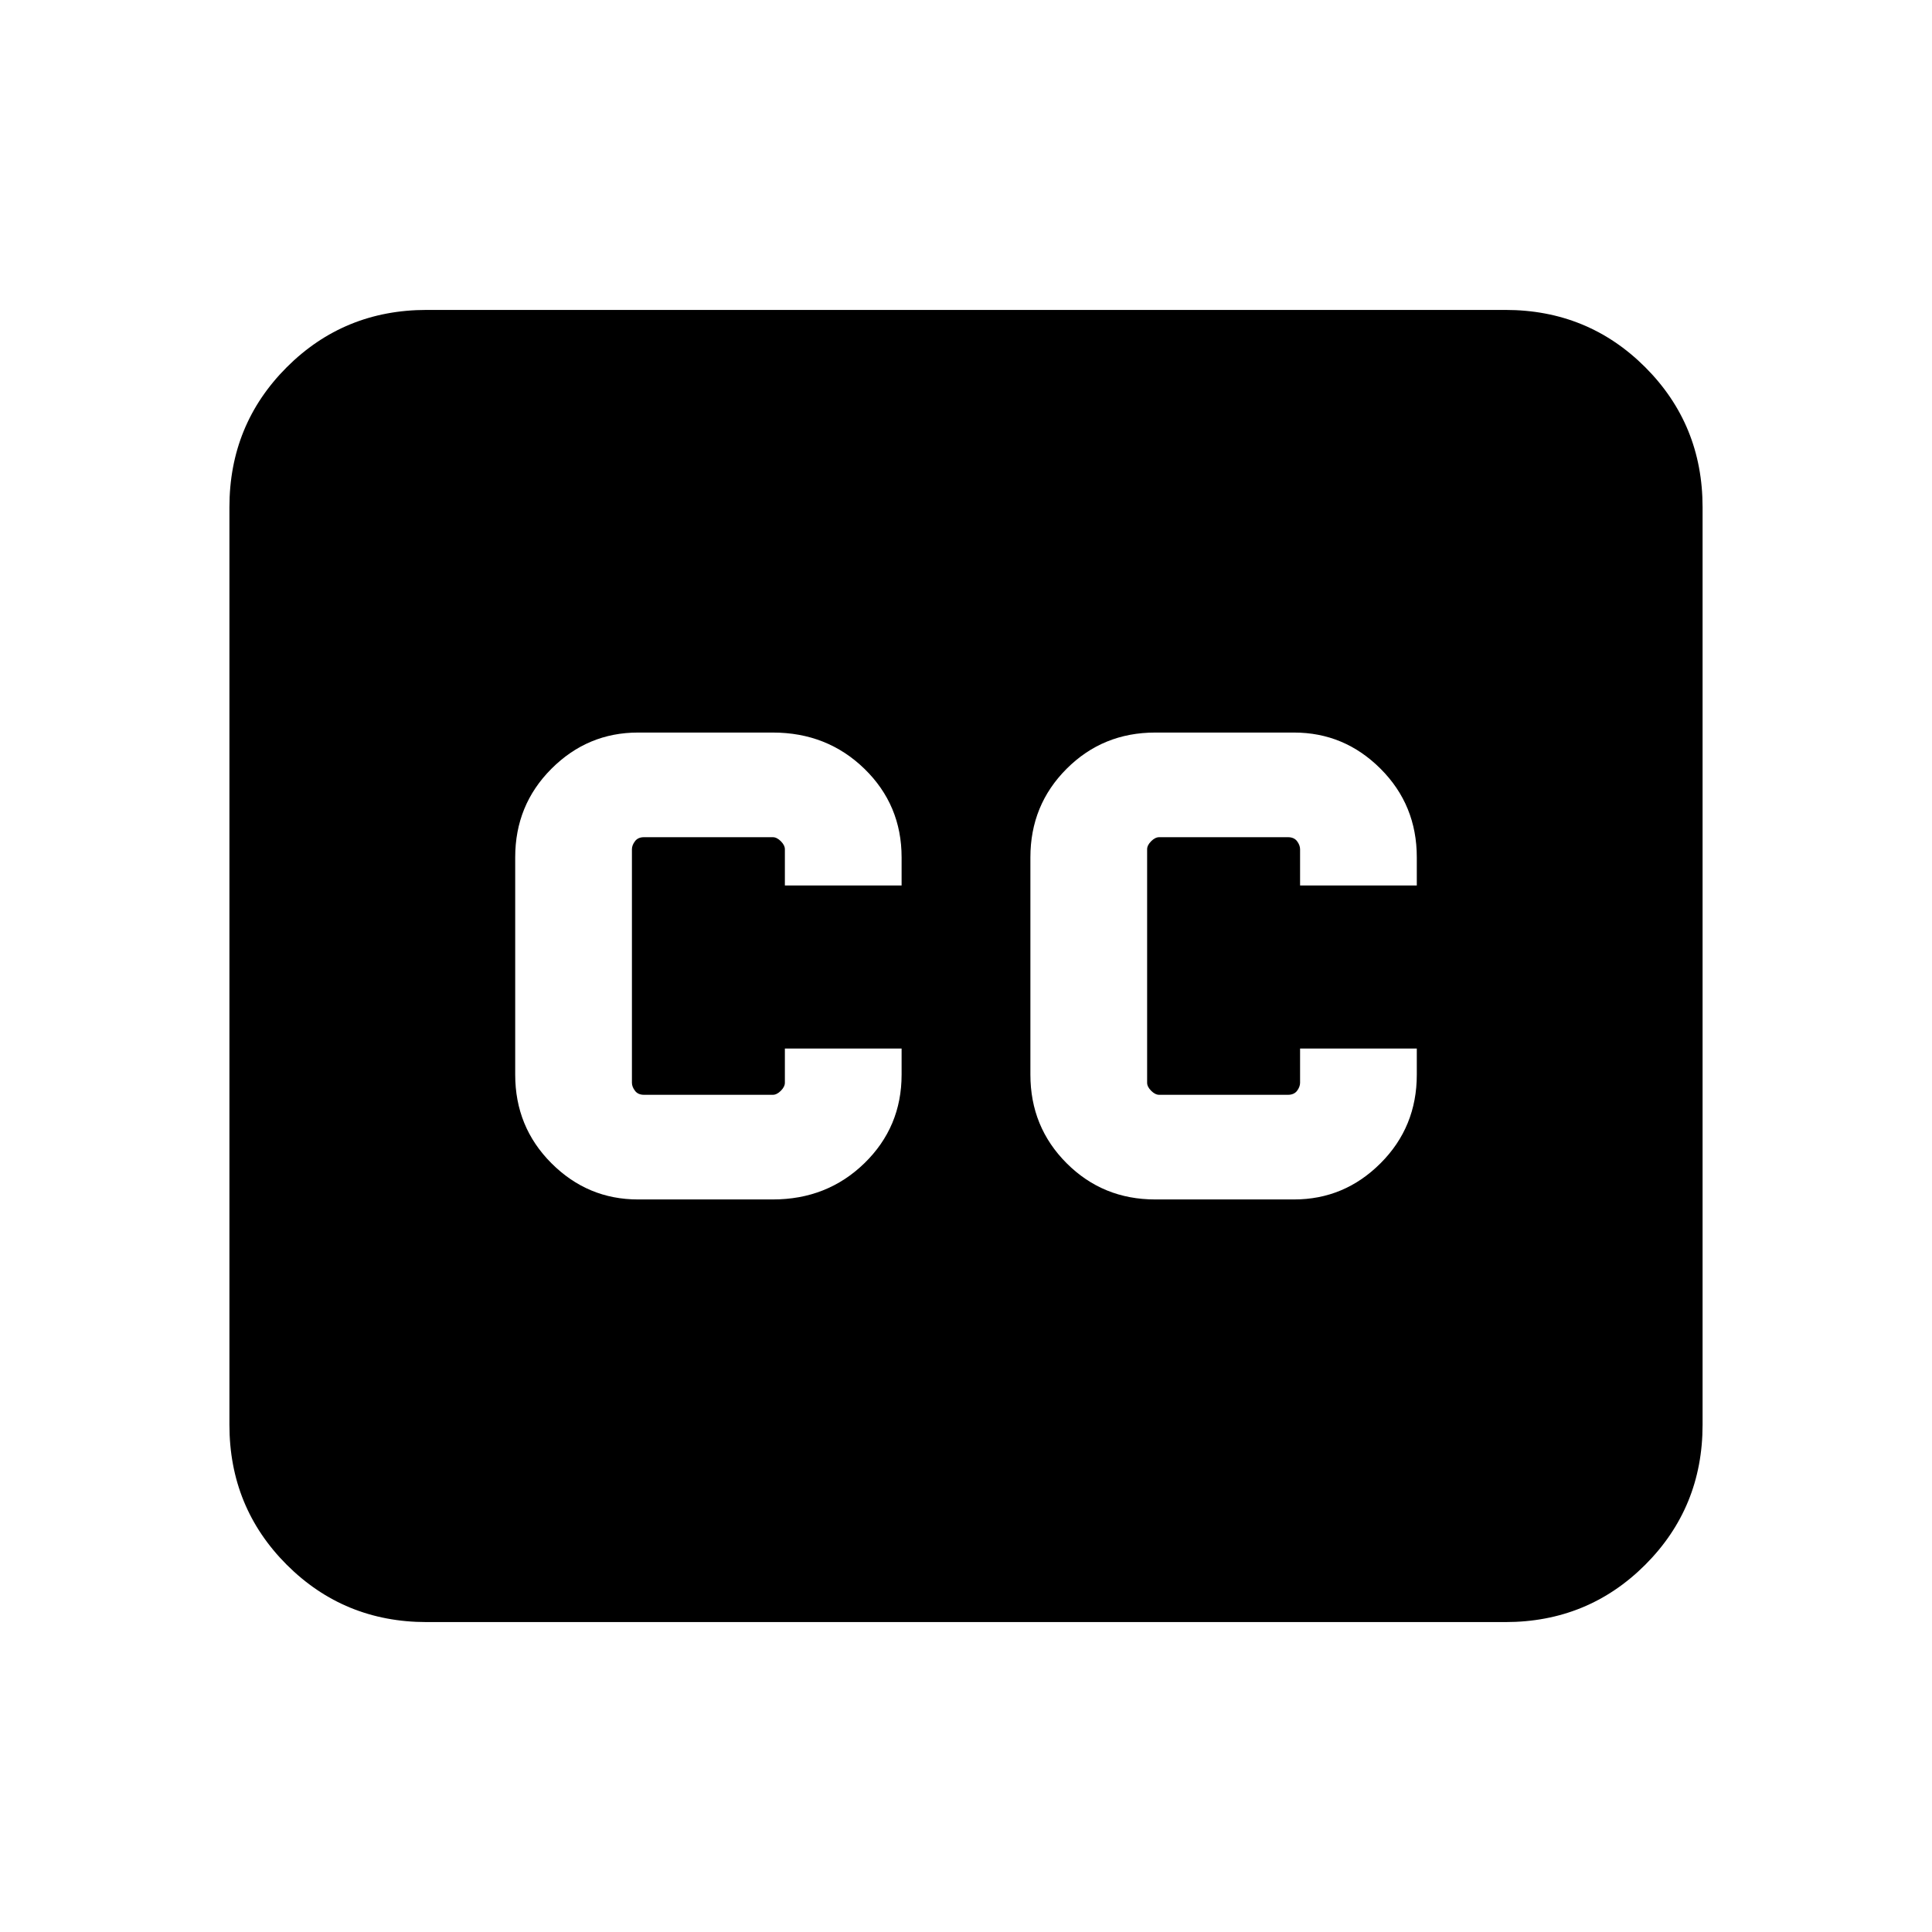 <svg xmlns="http://www.w3.org/2000/svg" height="24" width="24"><path d="M7.925 14.9H9.6Q10.275 14.9 10.738 14.45Q11.2 14 11.2 13.35V13.025H9.75V13.45Q9.75 13.5 9.7 13.55Q9.65 13.6 9.6 13.6H8Q7.925 13.6 7.888 13.55Q7.85 13.5 7.85 13.45V10.55Q7.85 10.5 7.888 10.45Q7.925 10.4 8 10.4H9.6Q9.65 10.4 9.7 10.45Q9.75 10.5 9.75 10.55V11H11.2V10.65Q11.2 10 10.738 9.55Q10.275 9.1 9.6 9.1H7.925Q7.3 9.1 6.85 9.55Q6.4 10 6.4 10.65V13.35Q6.4 14 6.85 14.45Q7.3 14.9 7.925 14.9ZM14.35 14.9H16.075Q16.7 14.9 17.15 14.45Q17.6 14 17.6 13.35V13.025H16.15V13.45Q16.15 13.5 16.113 13.55Q16.075 13.6 16 13.6H14.4Q14.35 13.6 14.3 13.55Q14.25 13.5 14.25 13.45V10.55Q14.25 10.5 14.3 10.45Q14.35 10.4 14.4 10.4H16Q16.075 10.4 16.113 10.45Q16.15 10.5 16.15 10.55V11H17.6V10.65Q17.6 10 17.15 9.55Q16.7 9.1 16.075 9.1H14.35Q13.7 9.1 13.25 9.55Q12.8 10 12.8 10.65V13.35Q12.8 14 13.25 14.45Q13.7 14.9 14.35 14.9ZM5.3 20.15Q4.275 20.15 3.562 19.438Q2.85 18.725 2.85 17.7V6.3Q2.85 5.275 3.562 4.562Q4.275 3.85 5.3 3.85H18.7Q19.725 3.85 20.438 4.562Q21.15 5.275 21.15 6.3V17.7Q21.15 18.725 20.438 19.438Q19.725 20.15 18.7 20.15Z"/></svg>